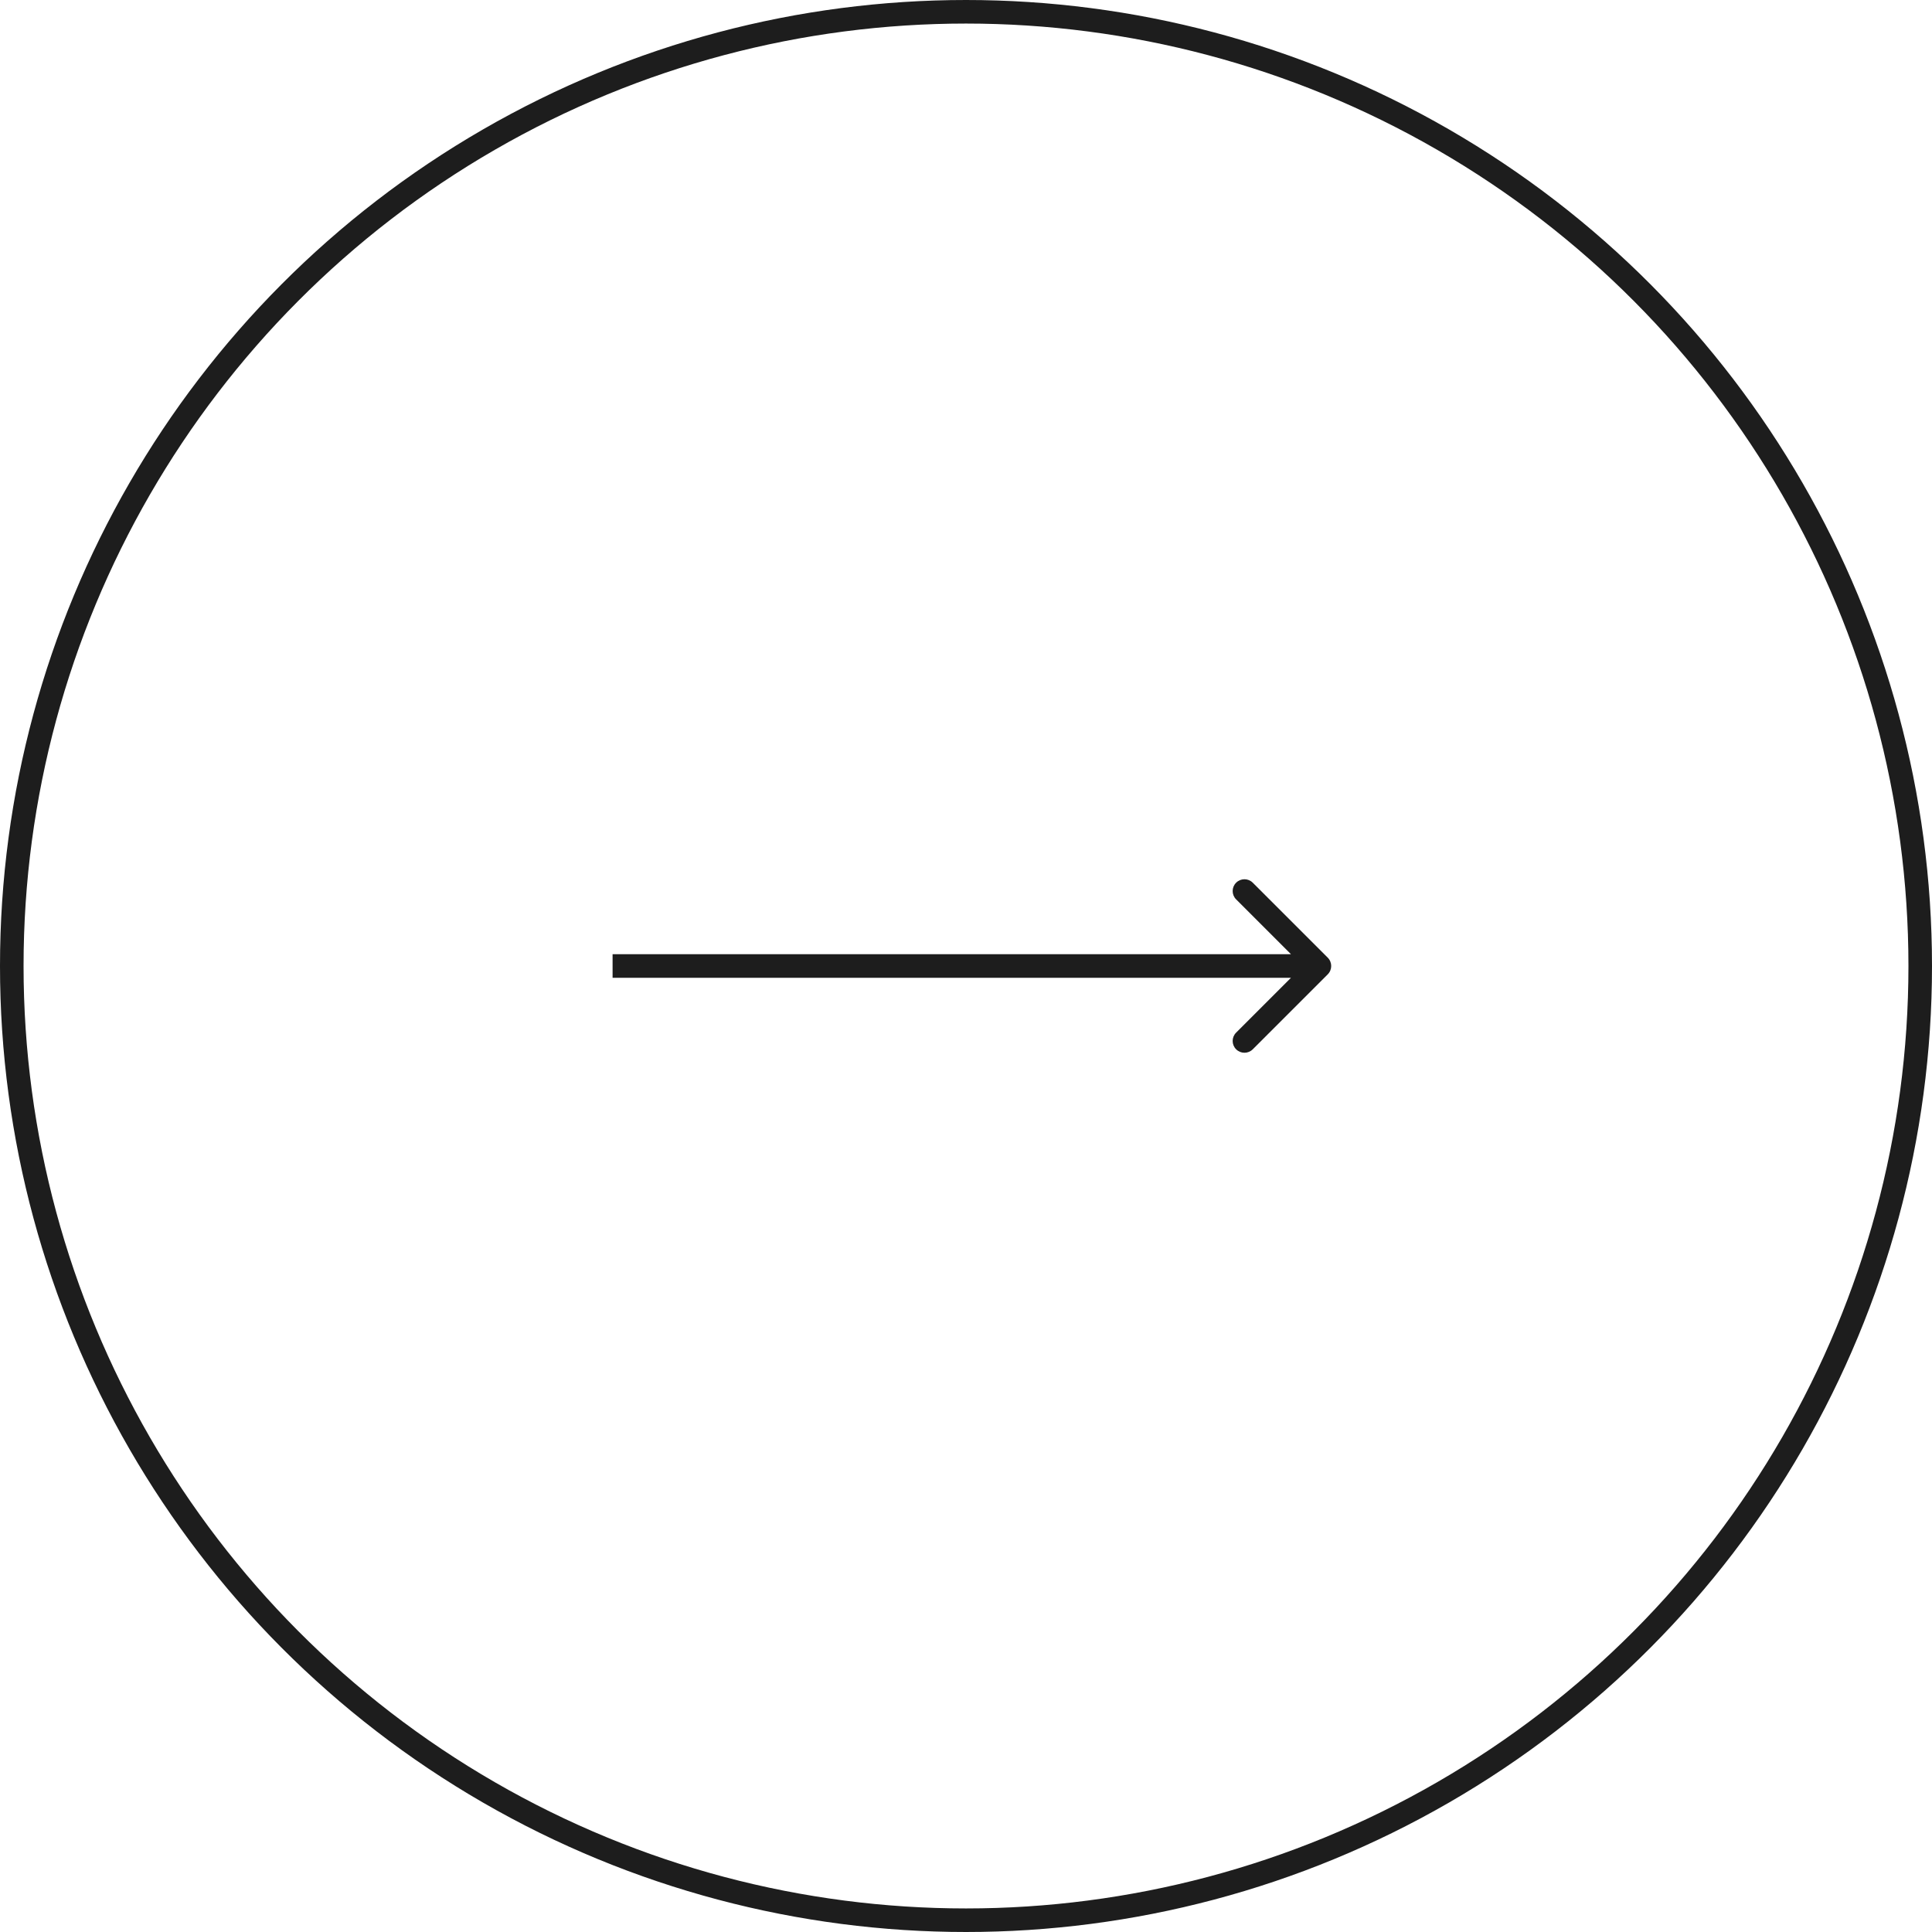 <svg width="82" height="82" viewBox="0 0 82 82" fill="none" xmlns="http://www.w3.org/2000/svg">
<circle cx="41" cy="41" r="40.5" stroke="#1D1D1D"/>
<path d="M56.354 41.354C56.549 41.158 56.549 40.842 56.354 40.646L53.172 37.465C52.976 37.269 52.66 37.269 52.465 37.465C52.269 37.66 52.269 37.976 52.465 38.172L55.293 41L52.465 43.828C52.269 44.024 52.269 44.34 52.465 44.535C52.66 44.731 52.976 44.731 53.172 44.535L56.354 41.354ZM26 41.5L56 41.5V40.5L26 40.5V41.5Z" fill="#1D1D1D"/>
</svg>
